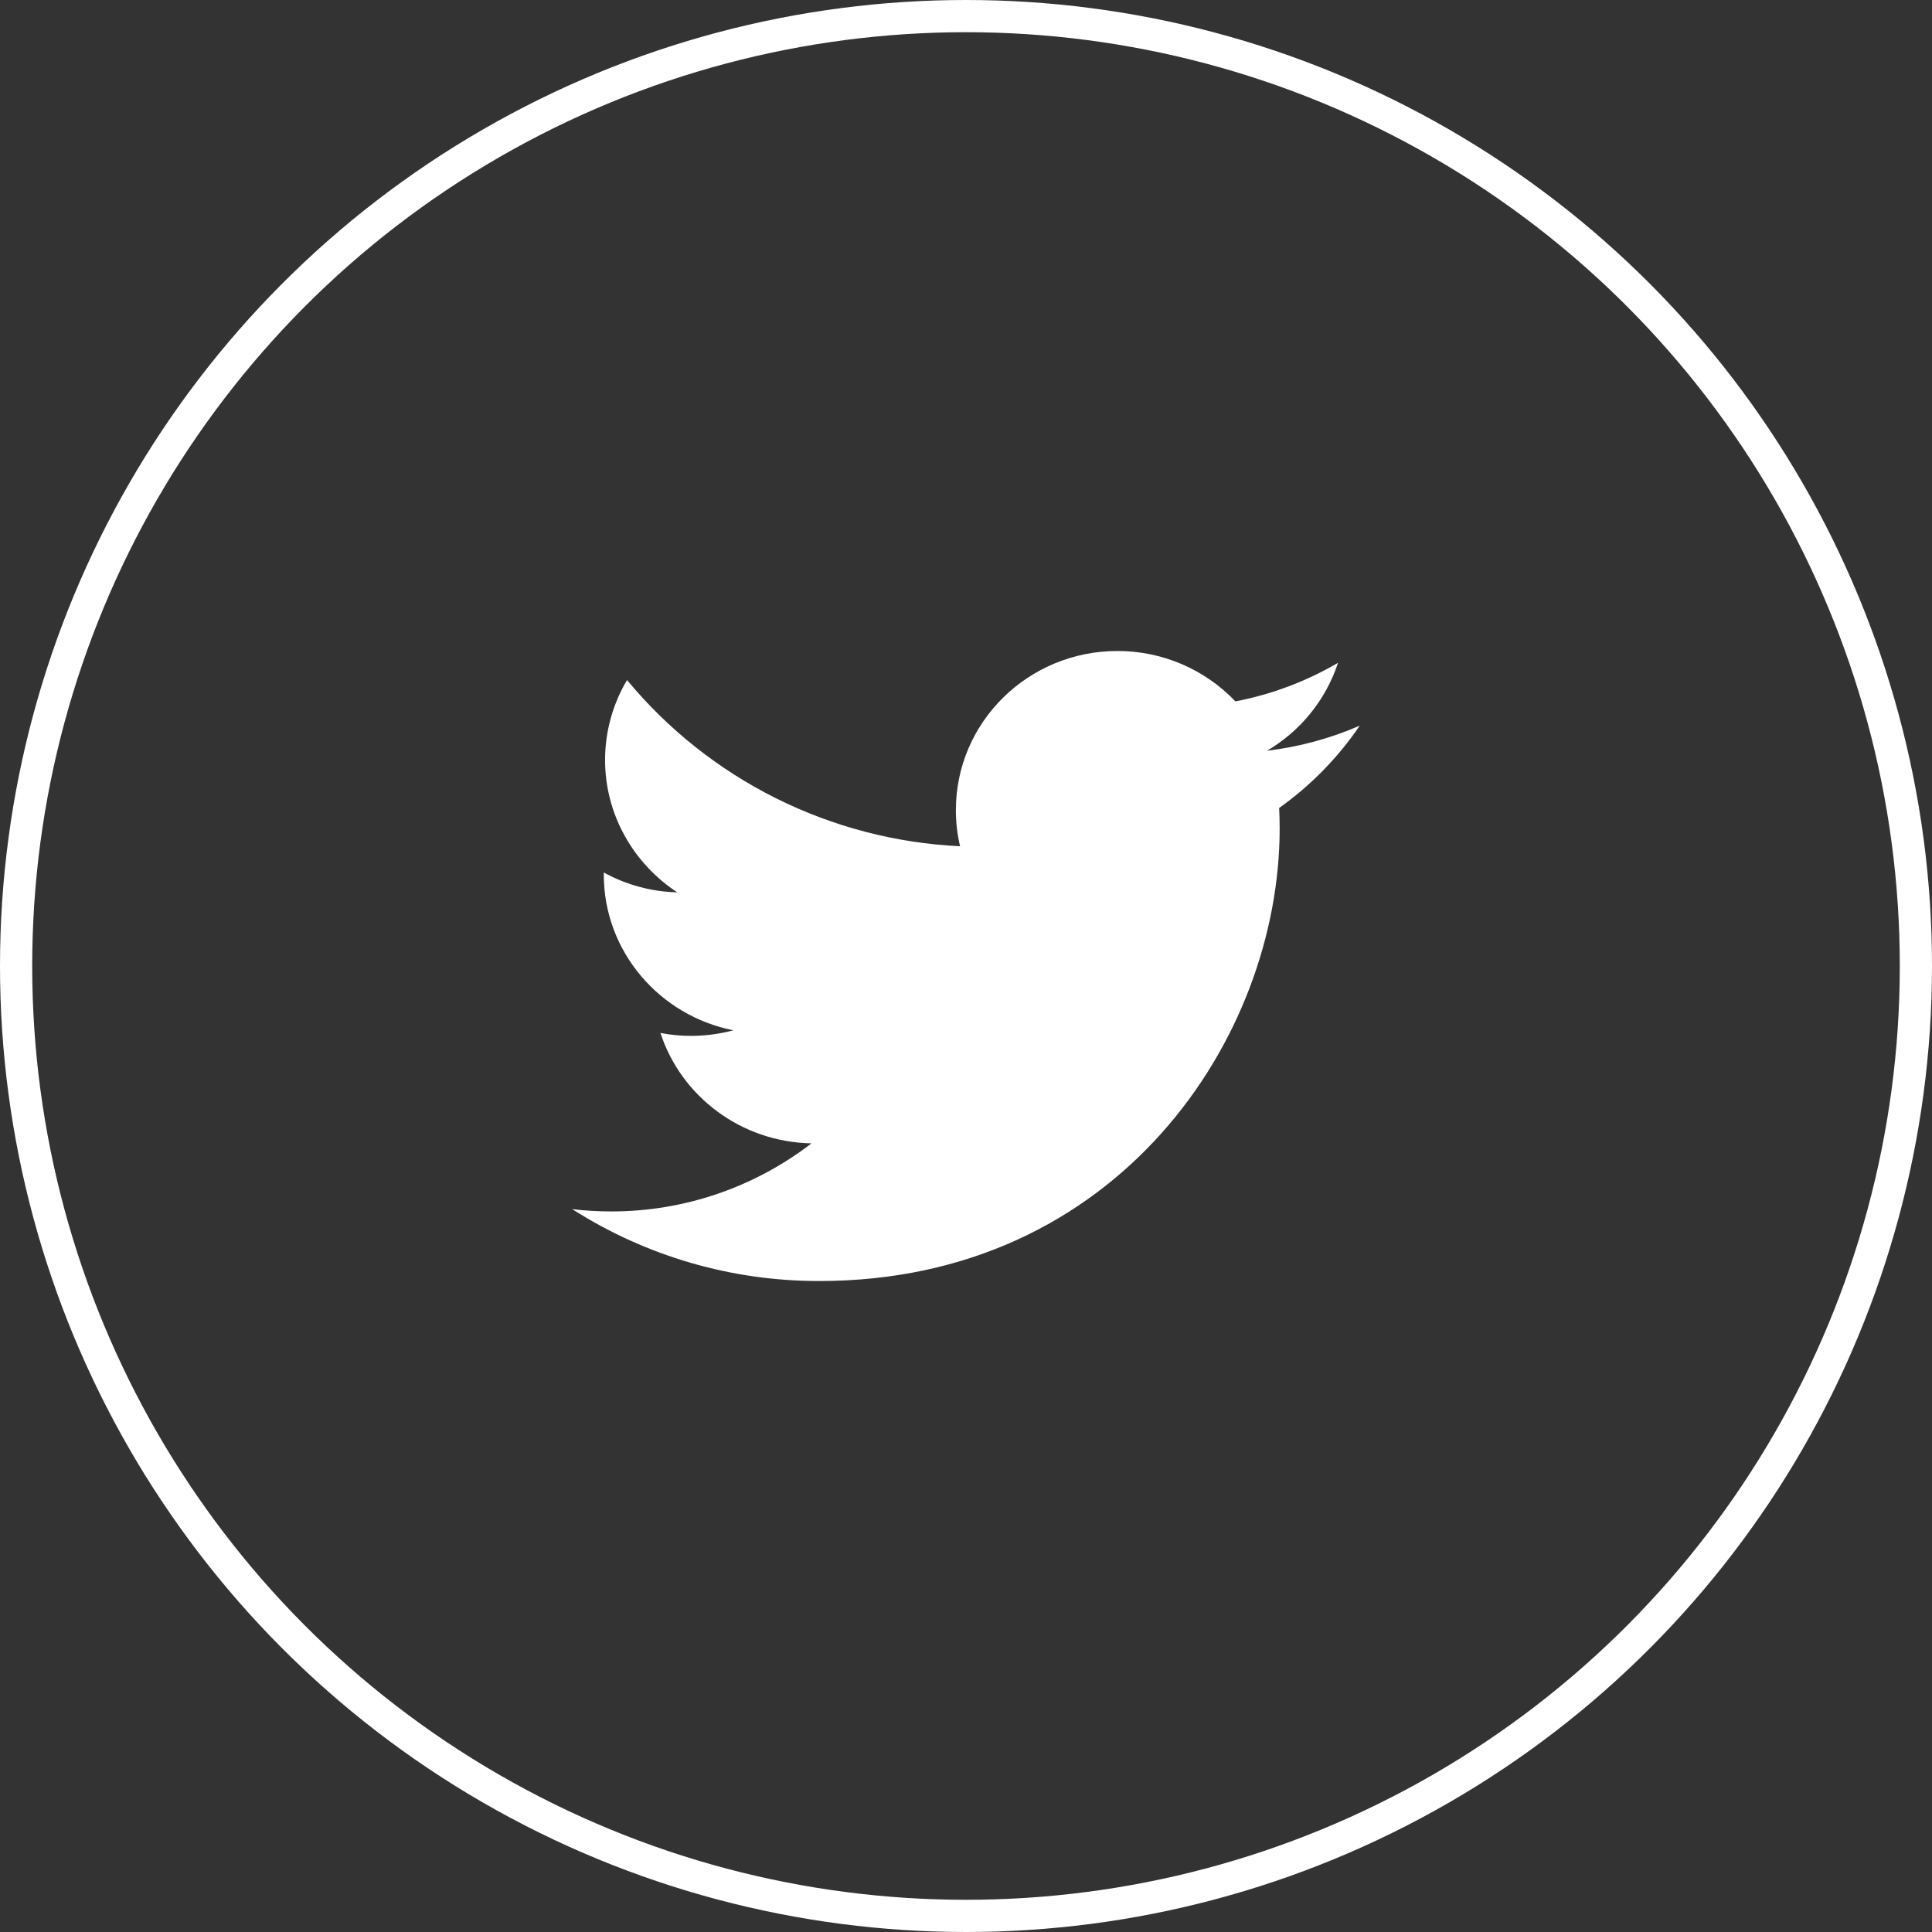 <svg width="60" height="60" viewBox="0 0 60 60" fill="none" xmlns="http://www.w3.org/2000/svg">
<rect x="0" y="0" width="60" height="60" fill="#333333" stroke="none"/>
<circle cx="30" cy="30" r="29.5" stroke="white"/>
<path d="M42.228 22.536C41.311 22.934 40.34 23.197 39.347 23.315C40.391 22.704 41.175 21.733 41.554 20.584C40.568 21.161 39.49 21.566 38.367 21.782C37.894 21.286 37.326 20.892 36.696 20.623C36.066 20.354 35.388 20.216 34.703 20.217C31.93 20.217 29.686 22.429 29.686 25.155C29.684 25.534 29.728 25.912 29.816 26.281C27.828 26.187 25.881 25.68 24.1 24.791C22.319 23.903 20.743 22.652 19.473 21.119C19.027 21.87 18.792 22.727 18.791 23.601C18.791 25.312 19.684 26.826 21.032 27.712C20.233 27.693 19.451 27.482 18.751 27.096V27.157C18.751 29.552 20.483 31.544 22.776 31.997C22.345 32.112 21.9 32.17 21.454 32.17C21.138 32.171 20.822 32.14 20.511 32.079C21.148 34.04 23.004 35.467 25.201 35.508C23.416 36.884 21.223 37.628 18.969 37.622C18.569 37.622 18.169 37.598 17.771 37.551C20.065 39.015 22.731 39.79 25.452 39.783C34.692 39.783 39.741 32.257 39.741 25.73C39.741 25.516 39.735 25.302 39.725 25.093C40.705 24.396 41.552 23.53 42.228 22.536Z" fill="white"/>
</svg>
